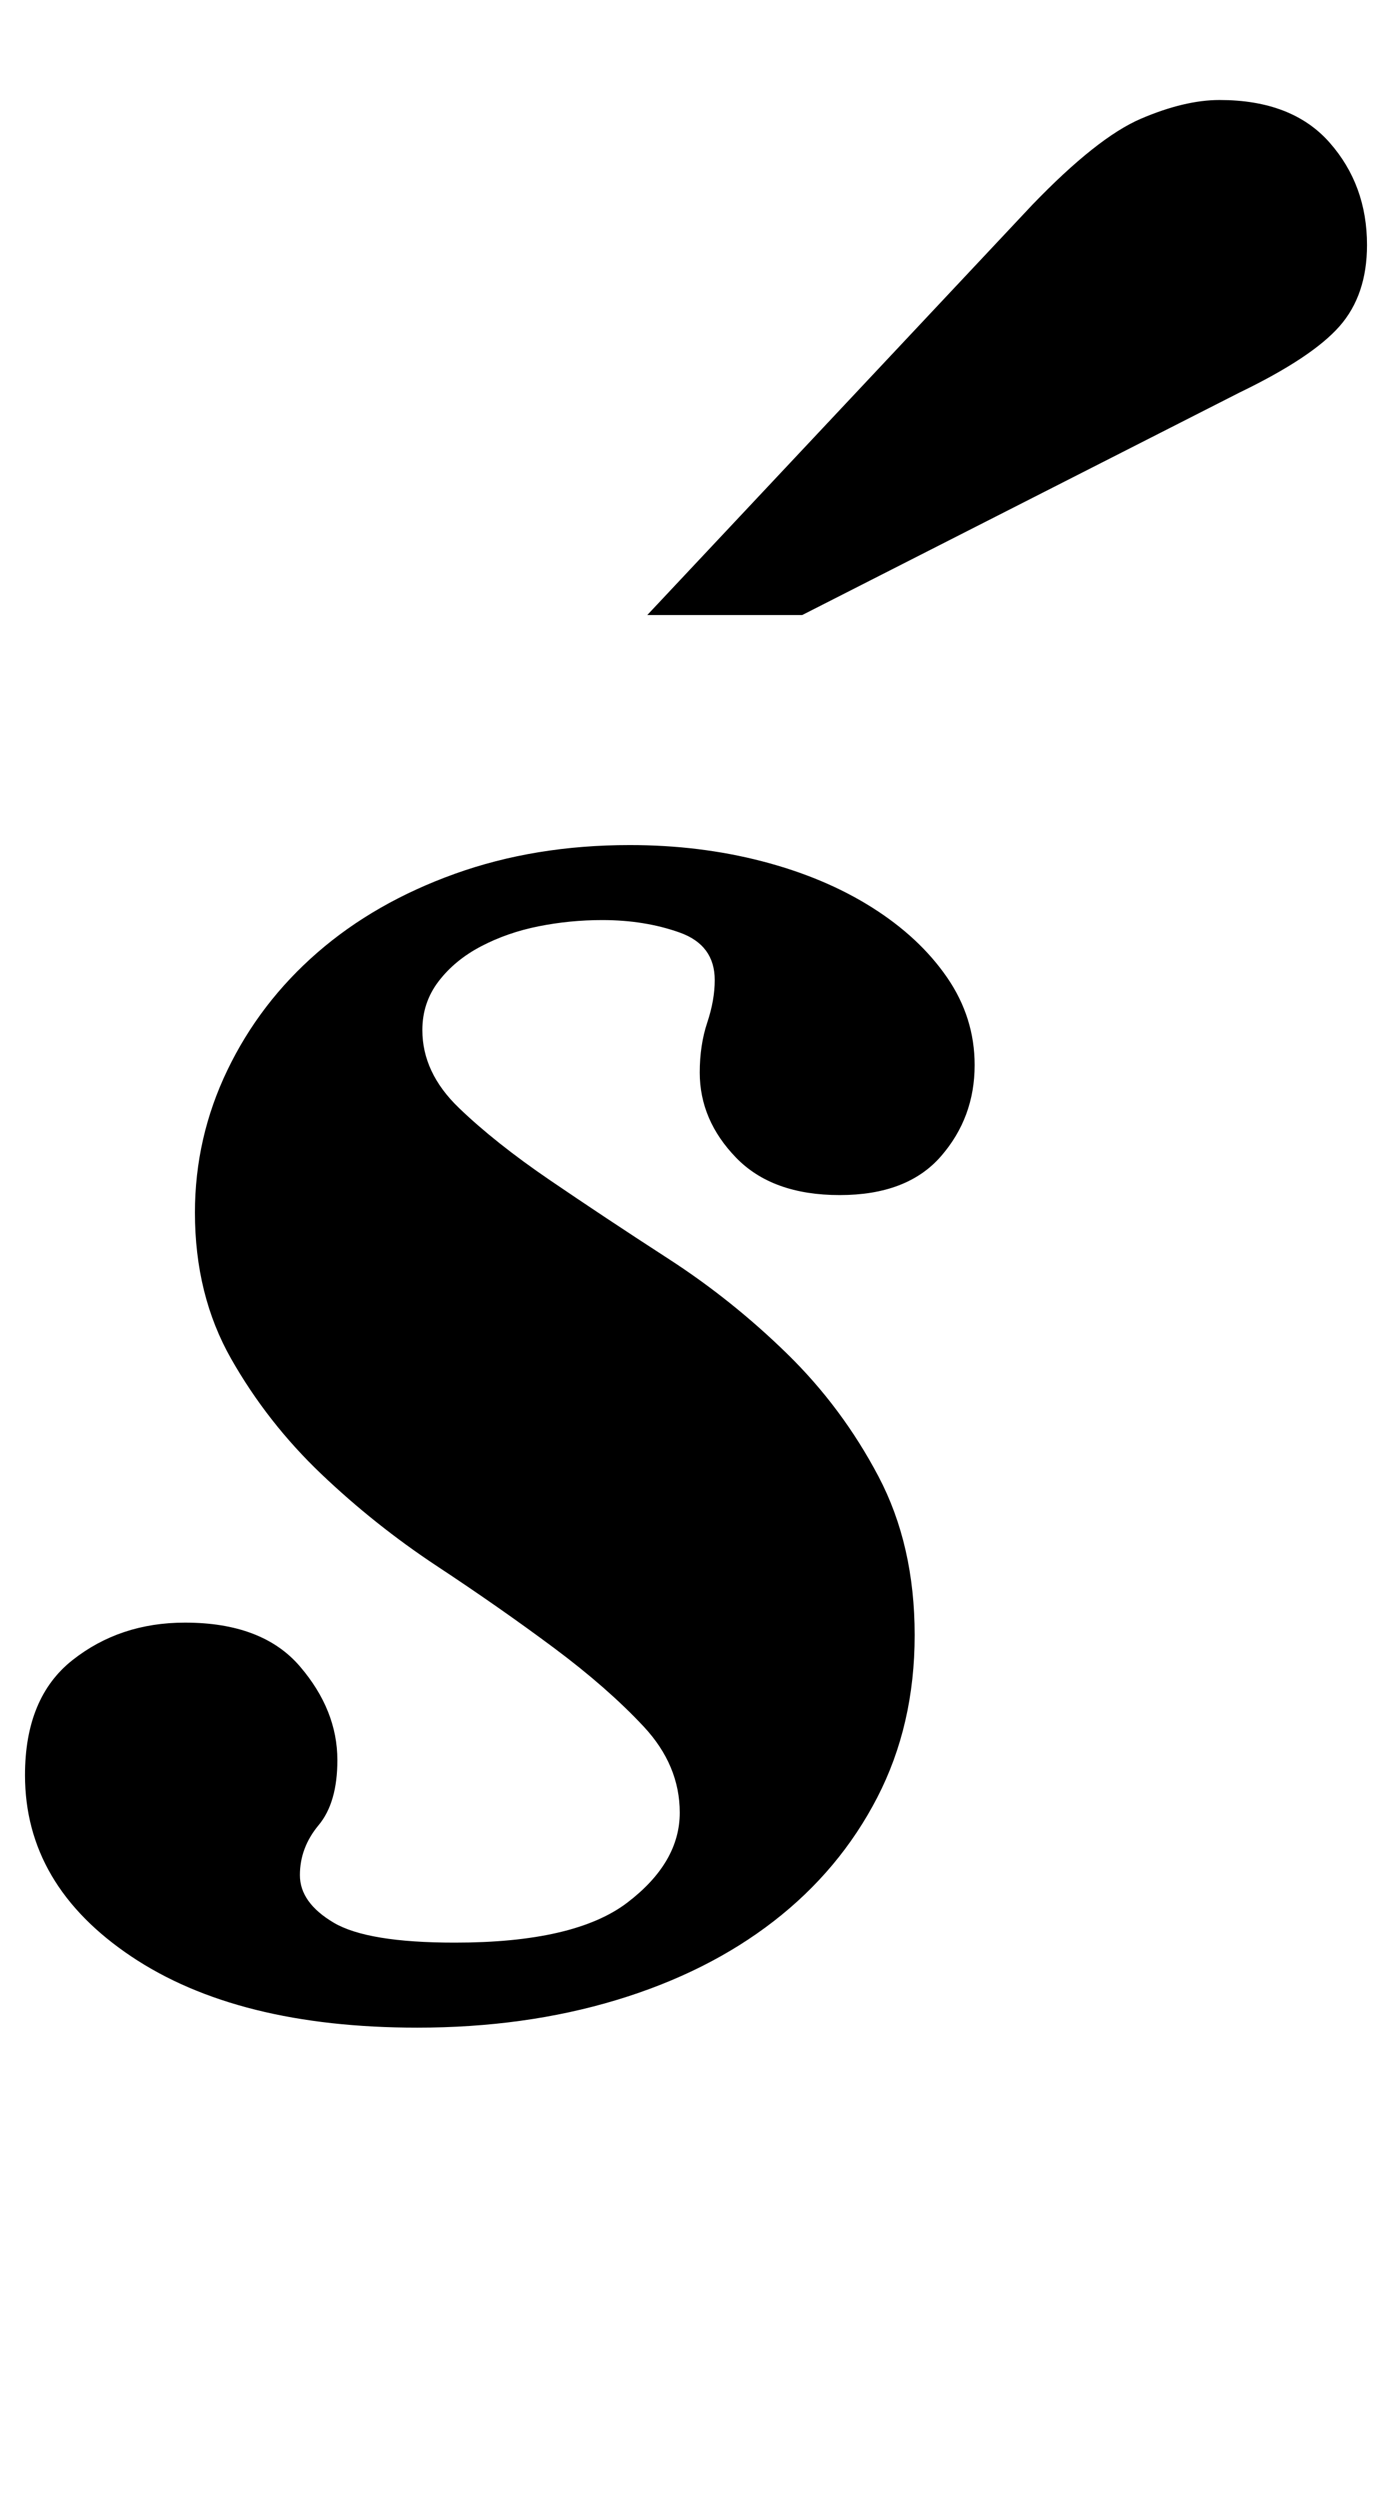 <?xml version="1.0" standalone="no"?>
<!DOCTYPE svg PUBLIC "-//W3C//DTD SVG 1.1//EN" "http://www.w3.org/Graphics/SVG/1.1/DTD/svg11.dtd" >
<svg xmlns="http://www.w3.org/2000/svg" xmlns:xlink="http://www.w3.org/1999/xlink" version="1.1" viewBox="-10 0 557 1000">
  <g transform="matrix(1 0 0 -1 0 800)">
   <path fill="currentColor"
d="M242 462q28 0 53 -6.5t44 -18.5t30 -28t11 -35q0 -21 -13.5 -36.5t-40.5 -15.5t-41.5 15t-14.5 34q0 11 3 20t3 17q0 14 -14 19t-31 5q-13 0 -25.5 -2.5t-23 -8t-17 -14t-6.5 -19.5q0 -17 14.5 -31t36.5 -29t47.5 -31.5t47.5 -38t36.5 -49t14.5 -63.5t-15 -65
t-41.5 -49.5t-63 -31.5t-79.5 -11q-72 0 -114.5 28.5t-42.5 72.5q0 31 19 46t45 15q31 0 46 -17.5t15 -37.5q0 -17 -7.5 -26t-7.5 -20t13.5 -19t48.5 -8q48 0 69 16t21 36q0 19 -14.5 34.5t-36 31.5t-46.5 32.5t-46.5 37t-36 46t-14.5 58.5q0 30 13 57t36 47t55 31.5
t70 11.5zM249 554l154 164q26 27 43.5 34.5t31.5 7.5q29 0 44 -17t15 -41q0 -20 -11 -32.5t-40 -26.5l-175 -89h-62z" />
  </g>

</svg>
